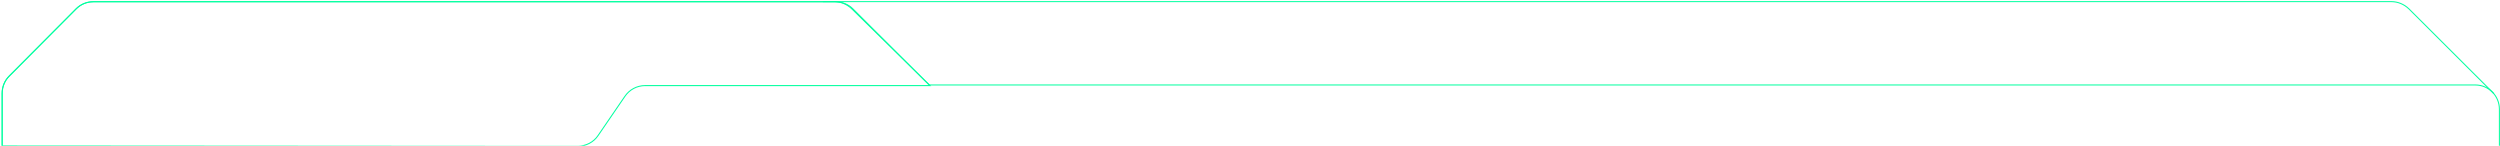 <svg version="1.2" xmlns="http://www.w3.org/2000/svg" viewBox="0 0 1218 71" width="1218" height="71">
	<title>lineBg-svg</title>
	<style>
		.s0 { fill: none;stroke: #00ff9f;stroke-width: .5 } 
		.s1 { fill: #00ff9f;stroke: #00ff9f;stroke-width: .5 } 
	</style>
	<path id="Layer" class="s0" d="m1.1 45.4v25.6l280.4 0.2c4 0 7.7-1.9 9.9-5.2l13-19c2.2-3.3 5.9-5.3 9.9-5.3h138.8l-38.1-37.4c-2.3-2.2-5.3-3.5-8.4-3.5h-361.1c-3.2 0-6.2 1.3-8.5 3.6l-32.4 32.5c-2.3 2.3-3.5 5.3-3.5 8.5z"/>
	<path id="Layer" class="s0" d="m452.7 41.4h0.1 0.1 753.1c6.5 0 11.7 5.3 11.7 11.8v547.9c0 3.1-1.2 6-3.3 8.2l-33.6 34.1c-2.2 2.2-5.2 3.5-8.4 3.5h-1019.1c-3.1 0-6.1-1.2-8.3-3.4l-34.4-34.2c-2.3-2.3-5.4-3.5-8.6-3.5h-89.3c-6.4 0-11.7-5.3-11.7-11.8v-548.5c0-3.1 1.2-6.1 3.4-8.3l32.6-32.8c2.2-2.3 5.2-3.5 8.4-3.5h361.8c3.1 0 6.1 1.2 8.3 3.4z"/>
	<path id="Layer" class="s0" d="m400.9 0.8h764.2c3.2 0 6.2 1.3 8.5 3.5l41.4 41.3"/>
	<path id="Layer" class="s1" d="m104.5 621.4l23.3 22.5c1.2 1.1 0.4 3-1.2 3h-90.2c-3 0-5.9-1.2-8.1-3.3l-23.2-22.5c-1.2-1.1-0.4-3 1.2-3h90c3 0 6 1.2 8.2 3.3z"/>
</svg>